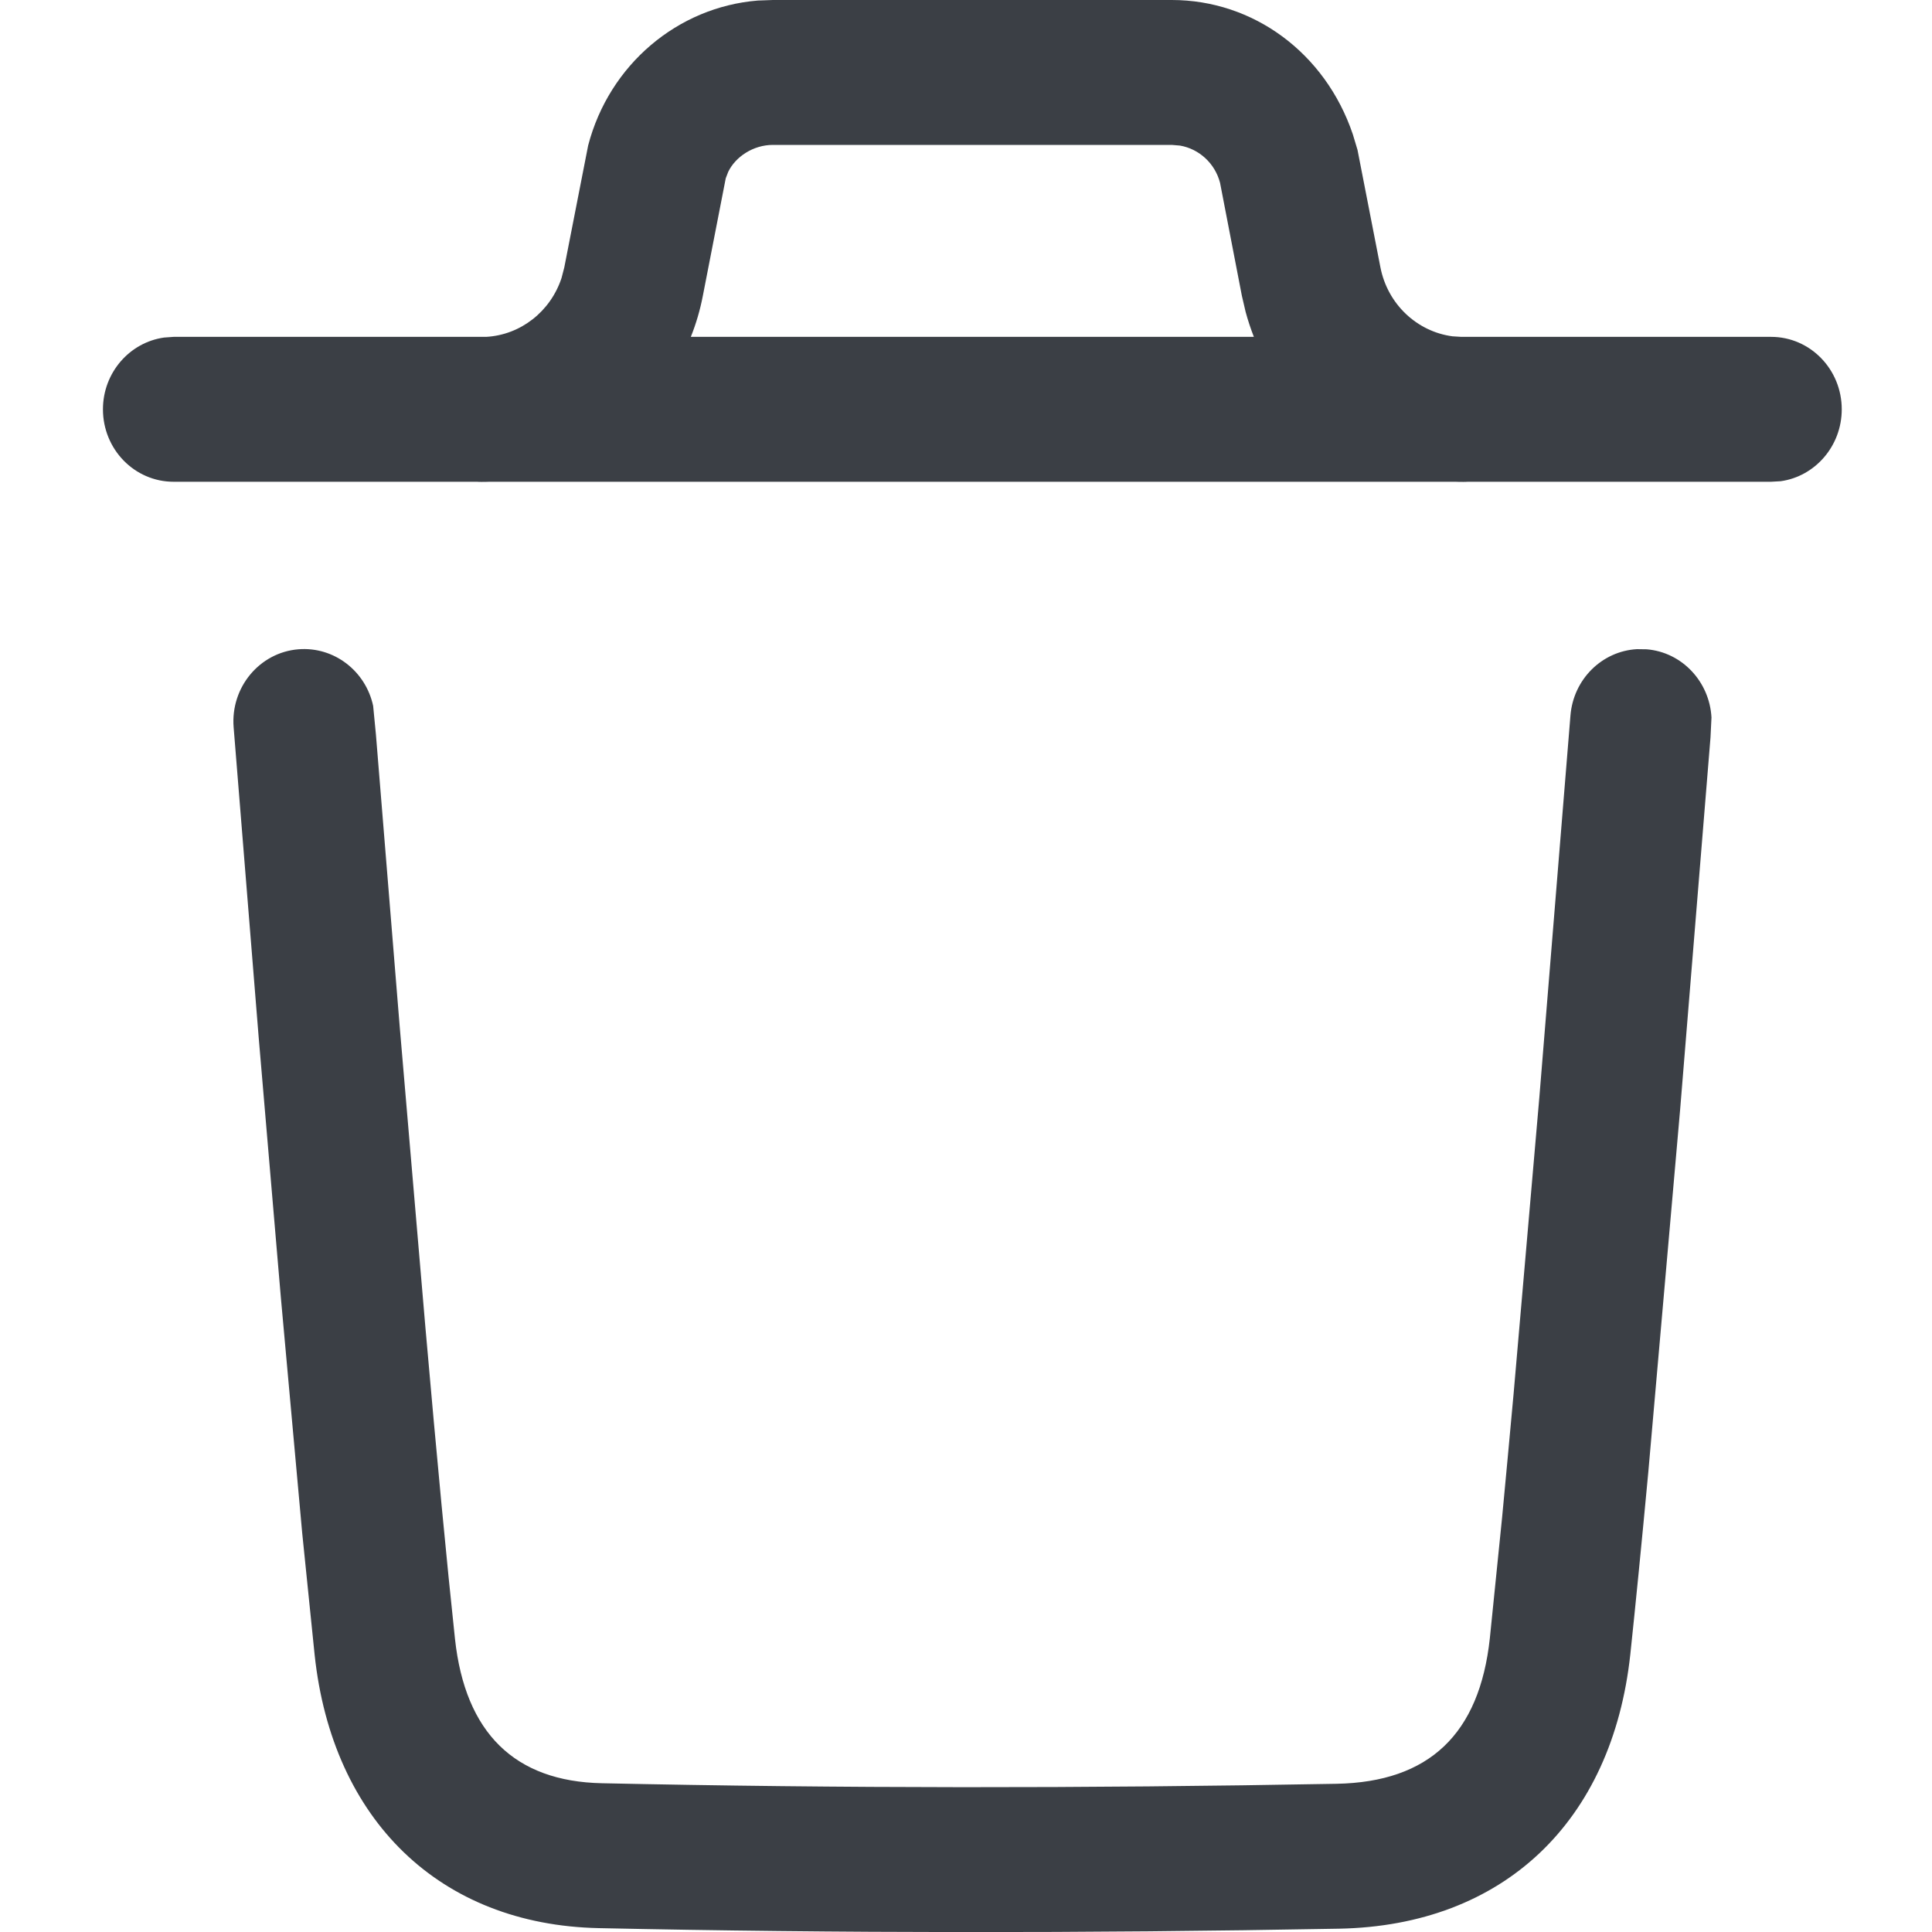 <svg width="14" height="14" viewBox="0 0 14 14" fill="none" xmlns="http://www.w3.org/2000/svg">
<path fill-rule="evenodd" clip-rule="evenodd" d="M9.803 0.973C9.603 0.382 9.081 0 8.491 0H5.601L5.491 0.004C4.911 0.051 4.415 0.468 4.262 1.054L4.089 1.938L4.069 2.015C3.989 2.257 3.773 2.427 3.523 2.441H1.258L1.189 2.446C0.939 2.481 0.746 2.701 0.746 2.966C0.746 3.256 0.975 3.491 1.258 3.491H3.457C3.467 3.492 3.478 3.492 3.489 3.492C3.507 3.492 3.526 3.492 3.545 3.491H10.547C10.566 3.492 10.585 3.492 10.604 3.492C10.614 3.492 10.625 3.492 10.635 3.491H12.834L12.904 3.487C13.153 3.452 13.346 3.232 13.346 2.966C13.346 2.676 13.117 2.441 12.834 2.441H10.589L10.525 2.437C10.268 2.403 10.055 2.204 10.003 1.937L9.837 1.086L9.803 0.973ZM9.086 2.441C9.063 2.382 9.043 2.322 9.026 2.259L8.999 2.143L8.841 1.325C8.804 1.183 8.689 1.079 8.551 1.055L8.491 1.05H5.601C5.458 1.05 5.33 1.136 5.277 1.245L5.259 1.292L5.093 2.144C5.073 2.247 5.044 2.346 5.006 2.441H9.086ZM11.932 4.705C12.19 4.726 12.388 4.941 12.402 5.199L12.395 5.343L12.175 8.039L11.944 10.67C11.895 11.195 11.851 11.638 11.814 11.987C11.683 13.202 10.894 13.953 9.704 13.976C7.851 14.01 6.07 14.009 4.34 13.972C3.186 13.948 2.408 13.188 2.28 11.992L2.19 11.11L2.035 9.4L1.875 7.523L1.693 5.27C1.67 4.981 1.881 4.728 2.162 4.705C2.421 4.684 2.65 4.863 2.704 5.115L2.724 5.322L2.896 7.434L3.083 9.623C3.166 10.57 3.239 11.337 3.297 11.876C3.371 12.558 3.73 12.909 4.362 12.922C6.078 12.959 7.846 12.96 9.686 12.926C10.356 12.913 10.721 12.566 10.796 11.871L10.885 10.994C10.911 10.724 10.938 10.425 10.968 10.101L11.155 7.948L11.38 5.186C11.401 4.921 11.61 4.718 11.862 4.704L11.932 4.705Z" fill="#3B3F45"/>
</svg>
